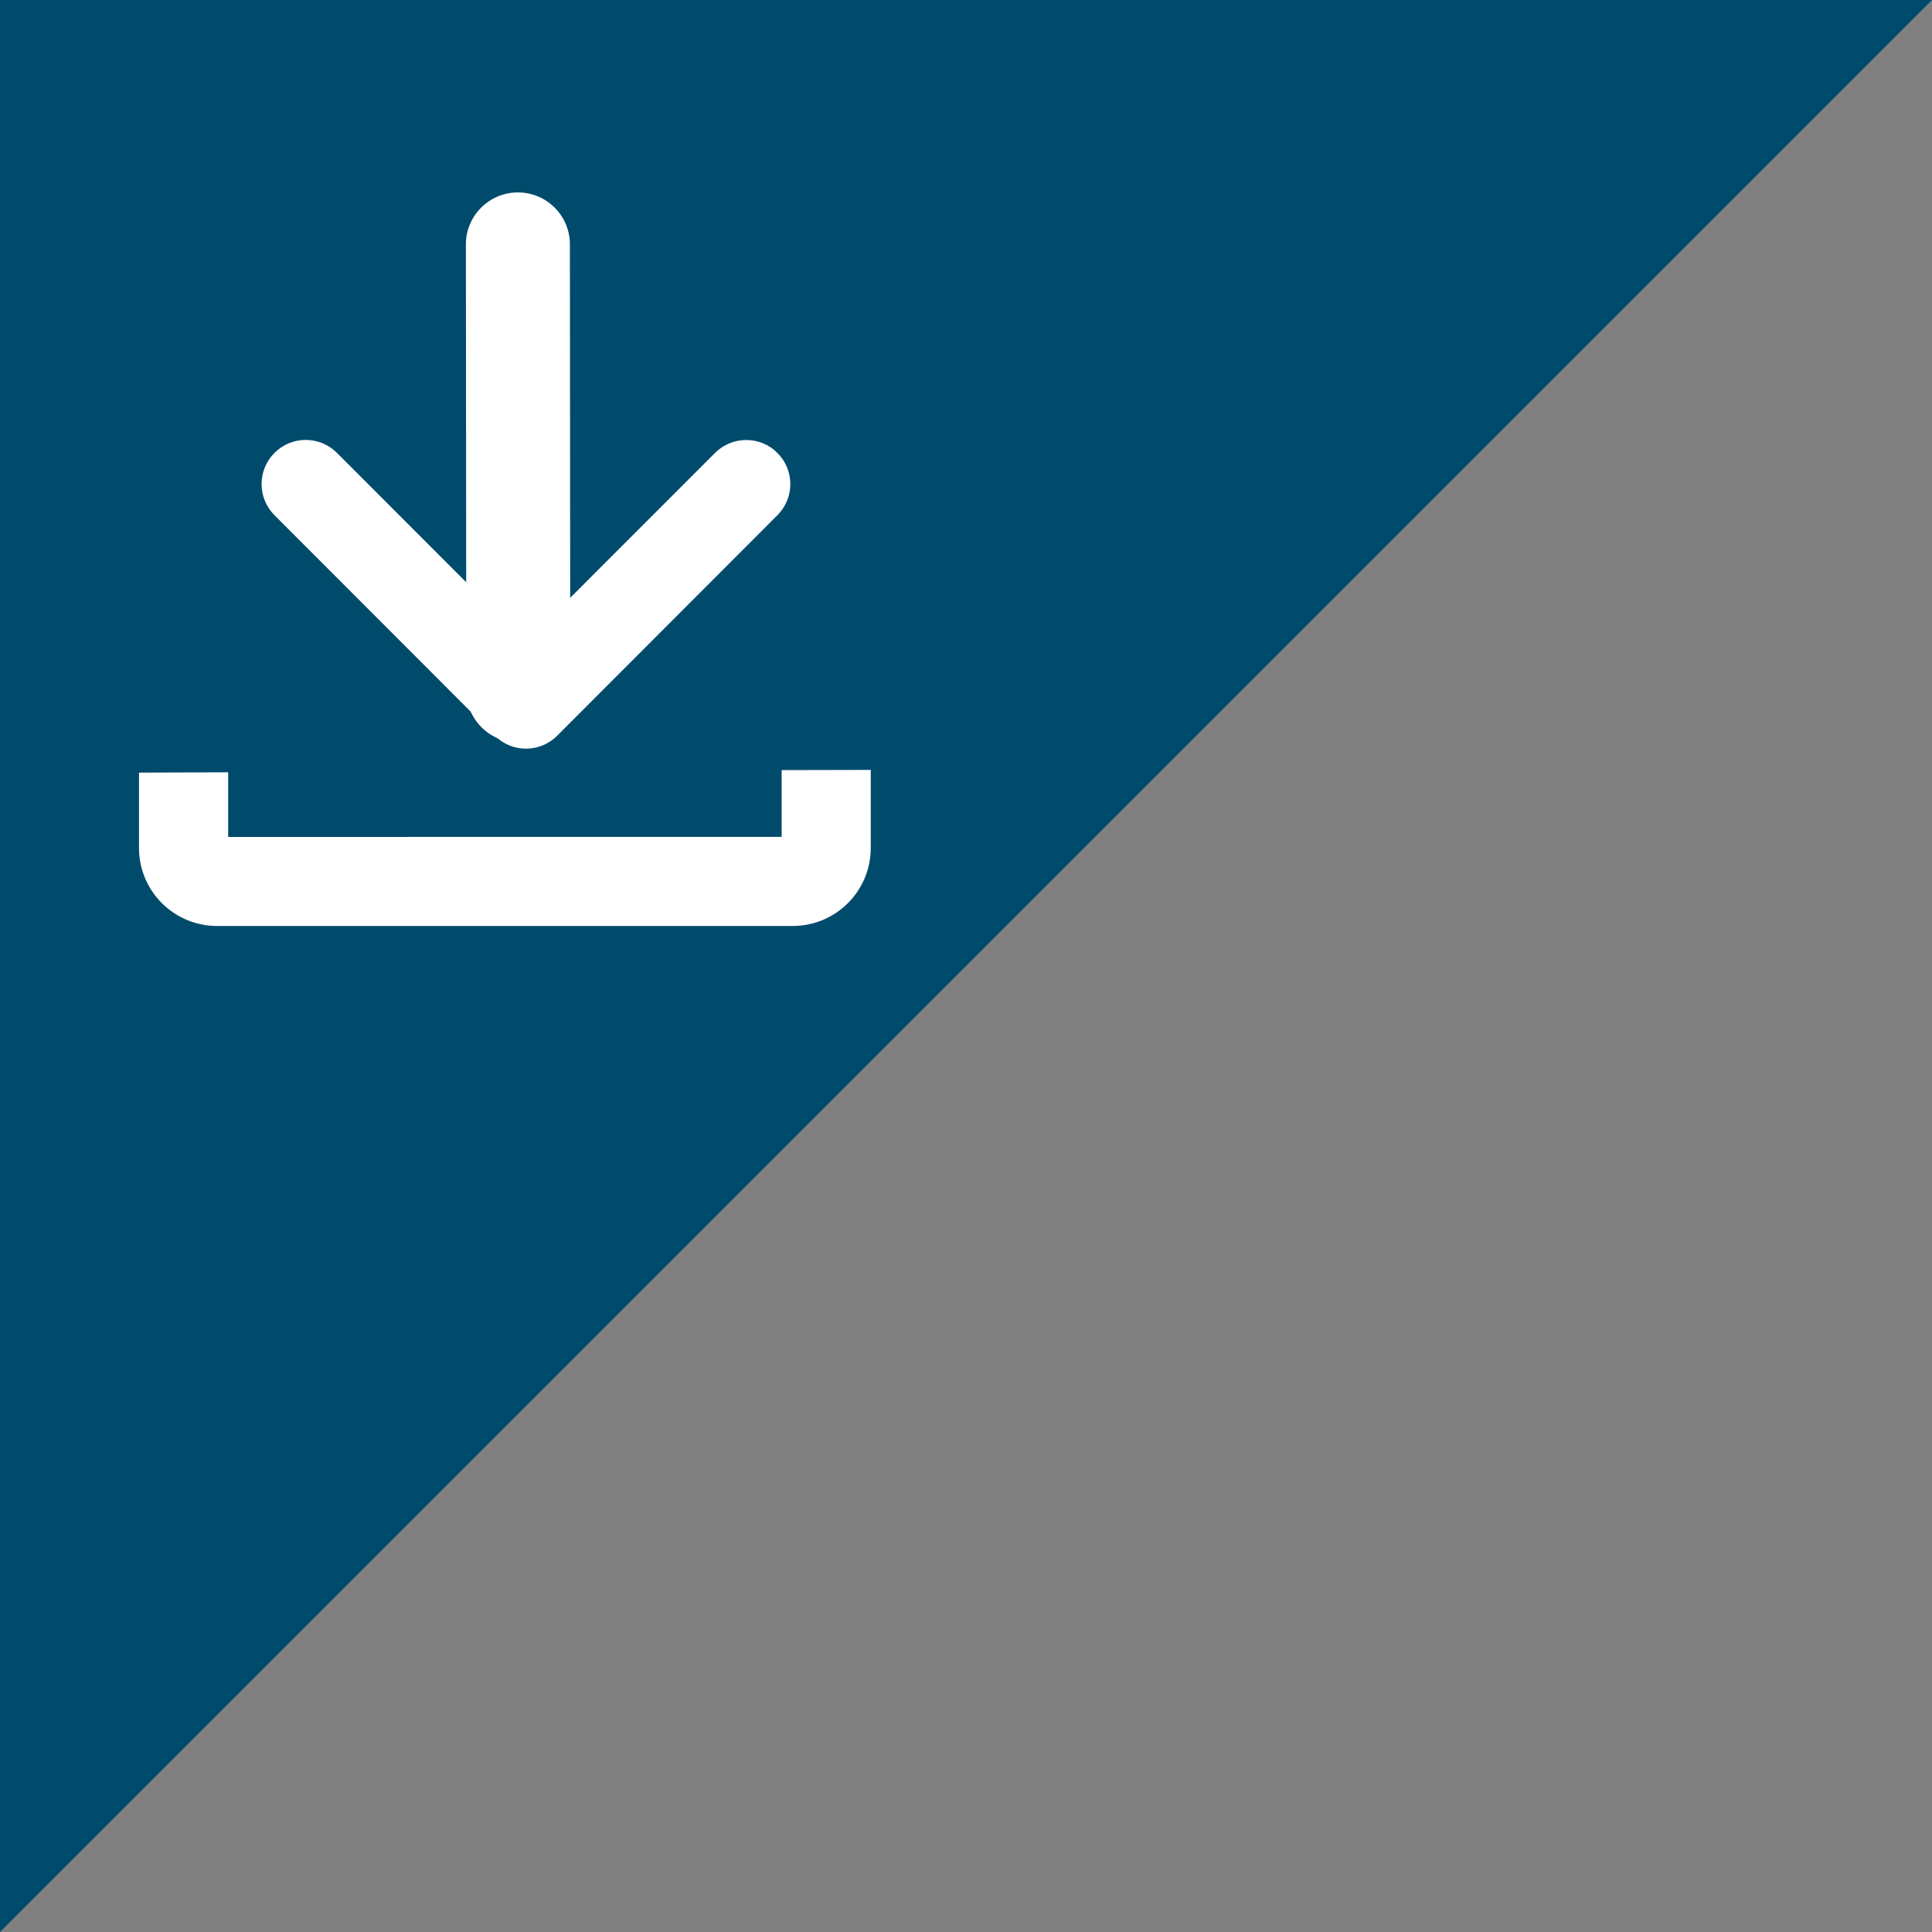 <?xml version="1.0" encoding="UTF-8" standalone="no"?>
<svg
   xmlns:dc="http://purl.org/dc/elements/1.1/"
   xmlns:cc="http://creativecommons.org/ns#"
   xmlns:rdf="http://www.w3.org/1999/02/22-rdf-syntax-ns#"
   xmlns:svg="http://www.w3.org/2000/svg"
   xmlns="http://www.w3.org/2000/svg"
   xmlns:sodipodi="http://sodipodi.sourceforge.net/DTD/sodipodi-0.dtd"
   xmlns:inkscape="http://www.inkscape.org/namespaces/inkscape"
   width="40px"
   height="40px"
   viewBox="0 0 40 40"
   version="1.1"
   id="svg12"
   sodipodi:docname="update_sign.svg"
   inkscape:version="0.92.1 r">
  <rect x="0" y="0" width="40" height="40" fill="#808080" stroke="none"/>
  <sodipodi:namedview
     pagecolor="#ffffff"
     bordercolor="#666666"
     borderopacity="1"
     objecttolerance="10"
     gridtolerance="10"
     guidetolerance="10"
     inkscape:pageopacity="0"
     inkscape:pageshadow="2"
     inkscape:window-width="1920"
     inkscape:window-height="1141"
     id="namedview14"
     showgrid="false"
     inkscape:zoom="5.9"
     inkscape:cx="-4.4915254"
     inkscape:cy="20"
     inkscape:window-x="0"
     inkscape:window-y="0"
     inkscape:window-maximized="1"
     inkscape:current-layer="download_ended" />
  <!-- Generator: Sketch 42 (36781) - http://www.bohemiancoding.com/sketch -->
  <title
     id="title2">download_ended</title>
  <desc
     id="desc4">Created with Sketch.</desc>
  <defs
     id="defs6" />
  <g
     id="Symbols"
     style="display:inline;fill:none;fill-rule:evenodd;stroke:none;stroke-width:1">
    <g
       id="download_ended">
      <polygon
         id="call_pausing_sign"
         points="40,0 0,40 0,0"
         class="color-i-style-fill"
         style="fill:#004B6C;fill-opacity:1" />
      <g
         style="display:inline;fill:#ffffff;fill-rule:nonzero"
         id="dowanload_icon"
         transform="matrix(0.846,0,0,0.854,2.878,3.984)">
        <g
           id="Group-3"
           style="display:inline">
          <path
             inkscape:connector-curvature="0"
             d="m 15.727,15.517 v 0.108 h 0.27 c -0.148,0 -0.27,0.12 -0.27,0.268 z M 2.182,15.893 c 0,-0.148 -0.122,-0.268 -0.27,-0.268 H 2.182 Z M 15.727,15.624 V 15.517 14.554 14.005 L 17.908,14 v 1.892 c 0,1.045 -0.855,1.892 -1.912,1.892 H 1.912 C 0.856,17.784 0,16.938 0,15.893 v -1.827 l 2.182,-0.008 c 9.7e-6,0.003 1.46e-5,1.567 1.46e-5,1.567 z M 2.182,15.893 c 0,-0.148 -0.122,-0.268 -0.27,-0.268 H 2.182 Z M 15.727,15.624 h 0.27 c -0.148,0 -0.27,0.12 -0.27,0.268 V 15.517 Z m 0,0 c 0,-0.514 0,-0.607 0,-1.07 V 14.005 L 17.908,14 v 1.892 c 0,1.045 -0.855,1.892 -1.912,1.892 H 1.912 C 0.856,17.784 0,16.938 0,15.893 v -1.827 l 2.182,-0.008 c 9.7e-6,0.003 1.46e-5,1.567 1.46e-5,1.567 z"
             id="Rectangle-7" />
          <path
             inkscape:connector-curvature="0"
             d="m 14.096,6.316 c 0.203,-0.201 0.476,-0.314 0.764,-0.314 0.287,0 0.561,0.113 0.755,0.306 0.208,0.199 0.325,0.476 0.325,0.763 0,0.282 -0.115,0.555 -0.317,0.755 l -5.389,5.345 c -0.203,0.201 -0.476,0.314 -0.764,0.314 -0.287,0 -0.561,-0.113 -0.764,-0.314 L 3.316,7.826 C 3.113,7.625 3,7.354 3,7.07 3,6.786 3.113,6.515 3.316,6.314 3.519,6.113 3.793,6 4.08,6 4.367,6 4.641,6.113 4.844,6.314 L 9.47,10.901 Z M 9.334,12.281 c 0.035,-0.035 0.086,-0.056 0.137,-0.056 0.051,0 0.102,0.021 0.137,0.056 l -0.137,-0.136 z"
             id="Fill-1-Copy-6" />
          <path
             inkscape:connector-curvature="0"
             d="m 10.554,12.075 -0.009,-10.816 C 10.545,0.563 9.975,-5.7419236e-4 9.272,4.3897543e-7 8.569,5.7507031e-4 7.999,0.565 8,1.261 l 0.009,10.816 c 5.804e-4,0.696 0.571,1.26 1.274,1.259 0.703,-5.75e-4 1.272,-0.565 1.272,-1.261 z"
             id="Line-Copy" />
        </g>
      </g>
    </g>
  </g>
  <g
     style="display:inline;fill:none;fill-rule:evenodd;stroke:none;stroke-width:1"
     id="Symbols-3"
     transform="translate(0.609,2.383)" />
</svg>
